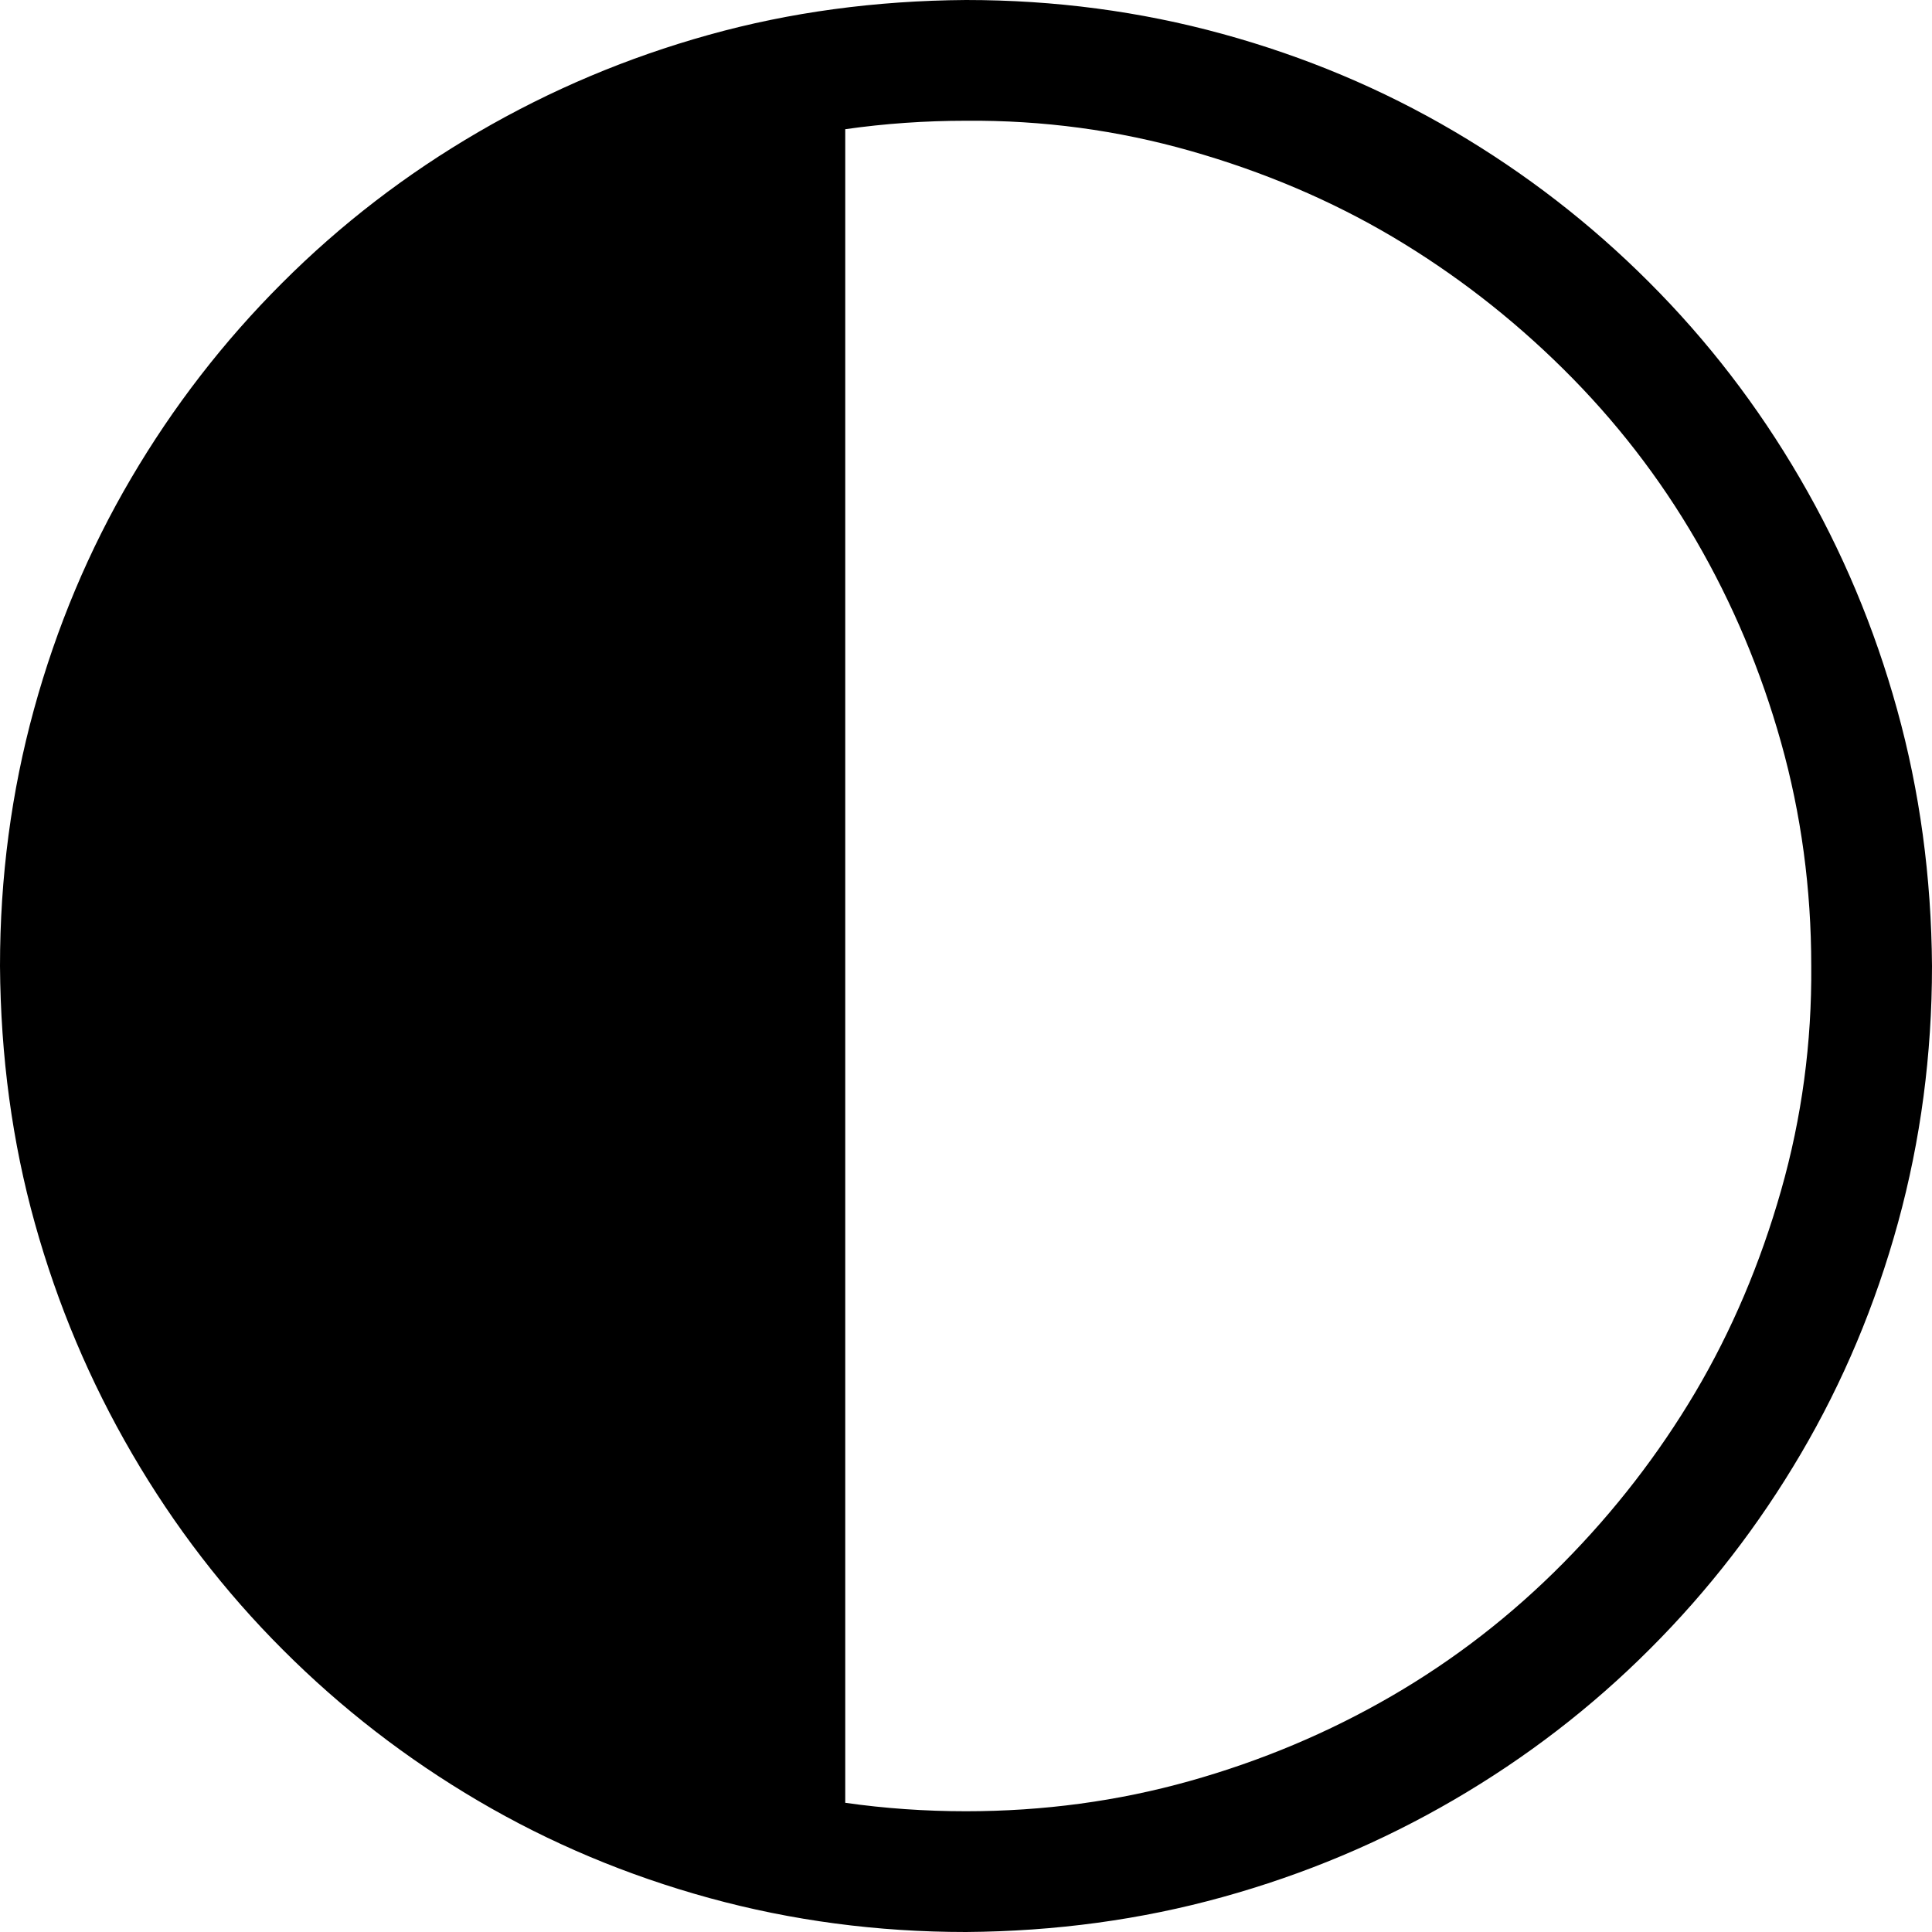 <svg width="24" height="24" viewBox="0 0 24 24" fill="black" xmlns="http://www.w3.org/2000/svg">
<path  d="M12 0C13.102 0 14.164 0.141 15.188 0.422C16.211 0.703 17.168 1.105 18.059 1.629C18.949 2.152 19.758 2.777 20.484 3.504C21.211 4.23 21.836 5.043 22.359 5.941C22.883 6.84 23.285 7.797 23.566 8.812C23.848 9.828 23.992 10.891 24 12C24 13.102 23.859 14.164 23.578 15.188C23.297 16.211 22.895 17.168 22.371 18.059C21.848 18.949 21.223 19.758 20.496 20.484C19.77 21.211 18.957 21.836 18.059 22.359C17.16 22.883 16.203 23.285 15.188 23.566C14.172 23.848 13.109 23.992 12 24C10.898 24 9.836 23.859 8.812 23.578C7.789 23.297 6.832 22.895 5.941 22.371C5.051 21.848 4.242 21.223 3.516 20.496C2.789 19.77 2.164 18.957 1.641 18.059C1.117 17.16 0.715 16.207 0.434 15.199C0.152 14.191 0.008 13.125 0 12C0 10.898 0.141 9.836 0.422 8.812C0.703 7.789 1.105 6.832 1.629 5.941C2.152 5.051 2.777 4.242 3.504 3.516C4.23 2.789 5.043 2.164 5.941 1.641C6.84 1.117 7.793 0.715 8.801 0.434C9.809 0.152 10.875 0.008 12 0ZM12 22.5C12.961 22.5 13.887 22.375 14.777 22.125C15.668 21.875 16.504 21.523 17.285 21.07C18.066 20.617 18.777 20.066 19.418 19.418C20.059 18.77 20.605 18.062 21.059 17.297C21.512 16.531 21.867 15.695 22.125 14.789C22.383 13.883 22.508 12.953 22.5 12C22.5 11.039 22.375 10.113 22.125 9.223C21.875 8.332 21.523 7.496 21.07 6.715C20.617 5.934 20.066 5.223 19.418 4.582C18.77 3.941 18.062 3.395 17.297 2.941C16.531 2.488 15.695 2.133 14.789 1.875C13.883 1.617 12.953 1.492 12 1.5C11.492 1.5 10.992 1.535 10.5 1.605V22.395C10.992 22.465 11.492 22.5 12 22.5Z"/>
</svg>
